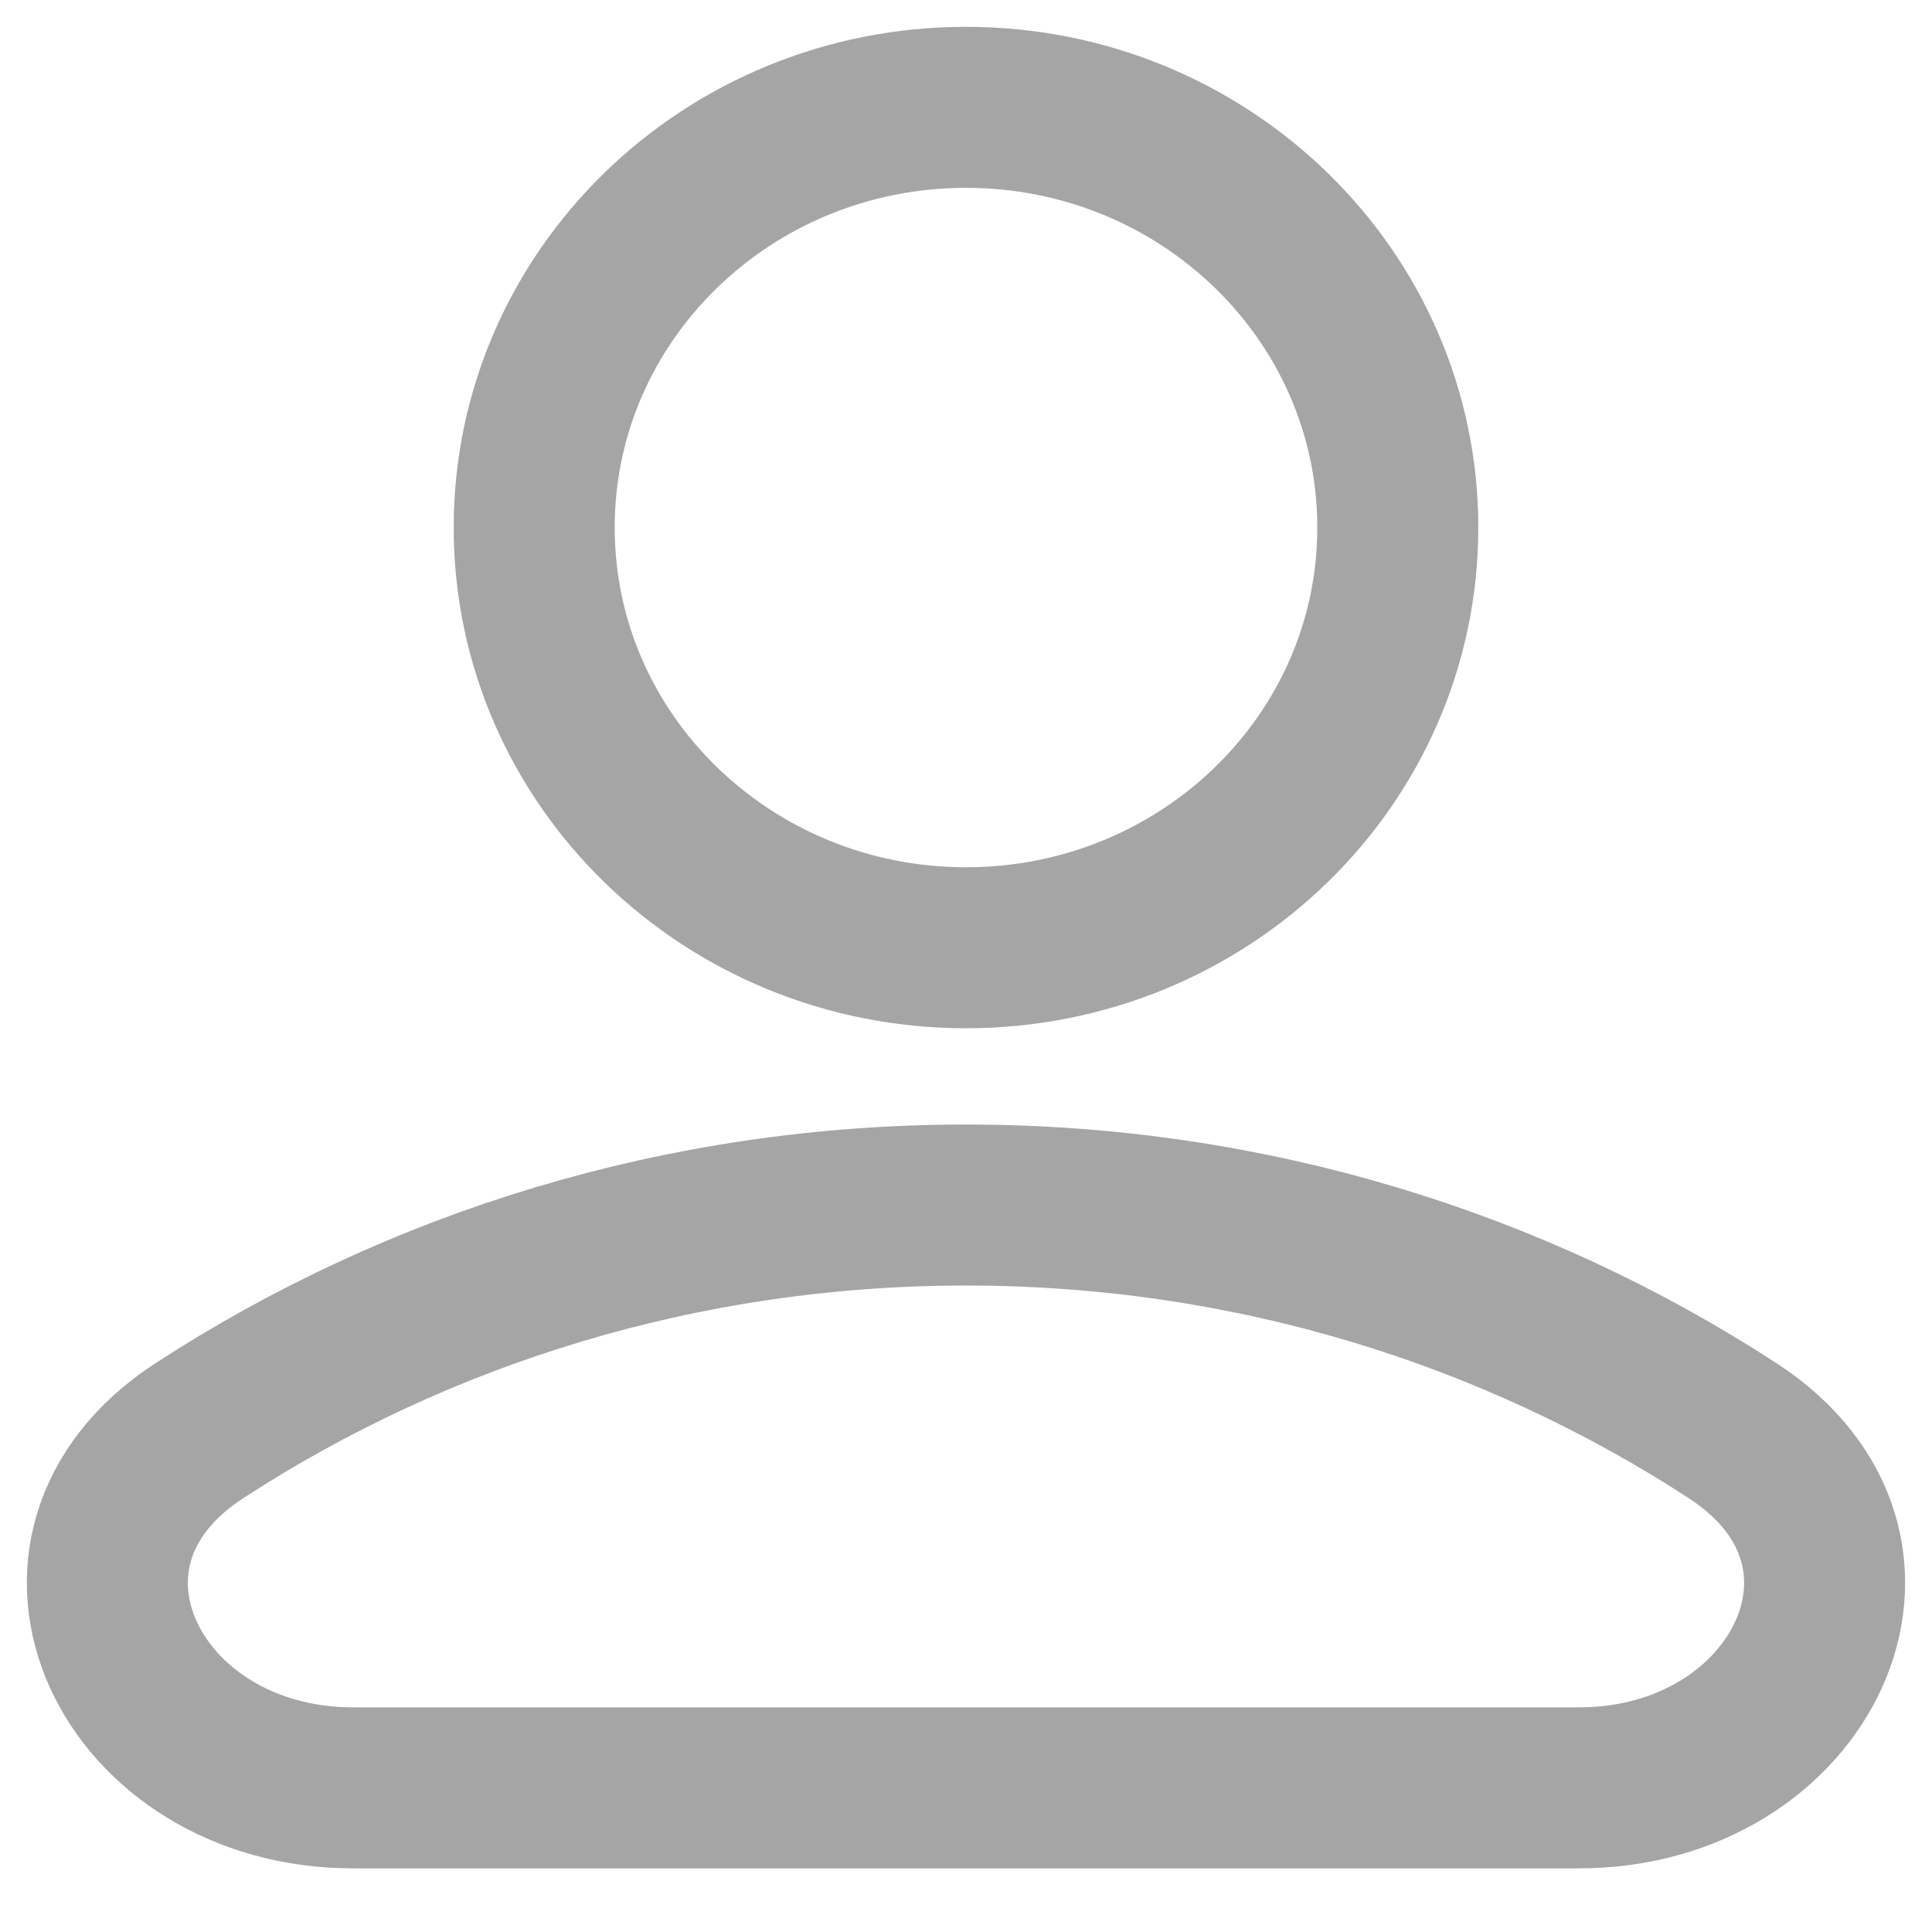 <svg width="18" height="18" viewBox="0 0 18 18" fill="none" xmlns="http://www.w3.org/2000/svg">
<path d="M9 8.83C11.221 8.83 13.023 7.078 13.023 4.915C13.023 2.753 11.221 1 9 1C6.778 1 4.977 2.753 4.977 4.915C4.977 7.078 6.778 8.83 9 8.83Z" stroke="#A5A5A5" stroke-width="1.5" stroke-linecap="round" stroke-linejoin="round"/>
<path d="M16.142 13.329C17.867 14.451 16.785 16.657 14.711 16.657H3.289C1.214 16.657 0.133 14.451 1.858 13.329C3.901 12.001 6.358 11.227 9 11.227C11.642 11.227 14.099 12.001 16.142 13.329Z" stroke="#A5A5A5" stroke-width="1.5"/>
</svg>
